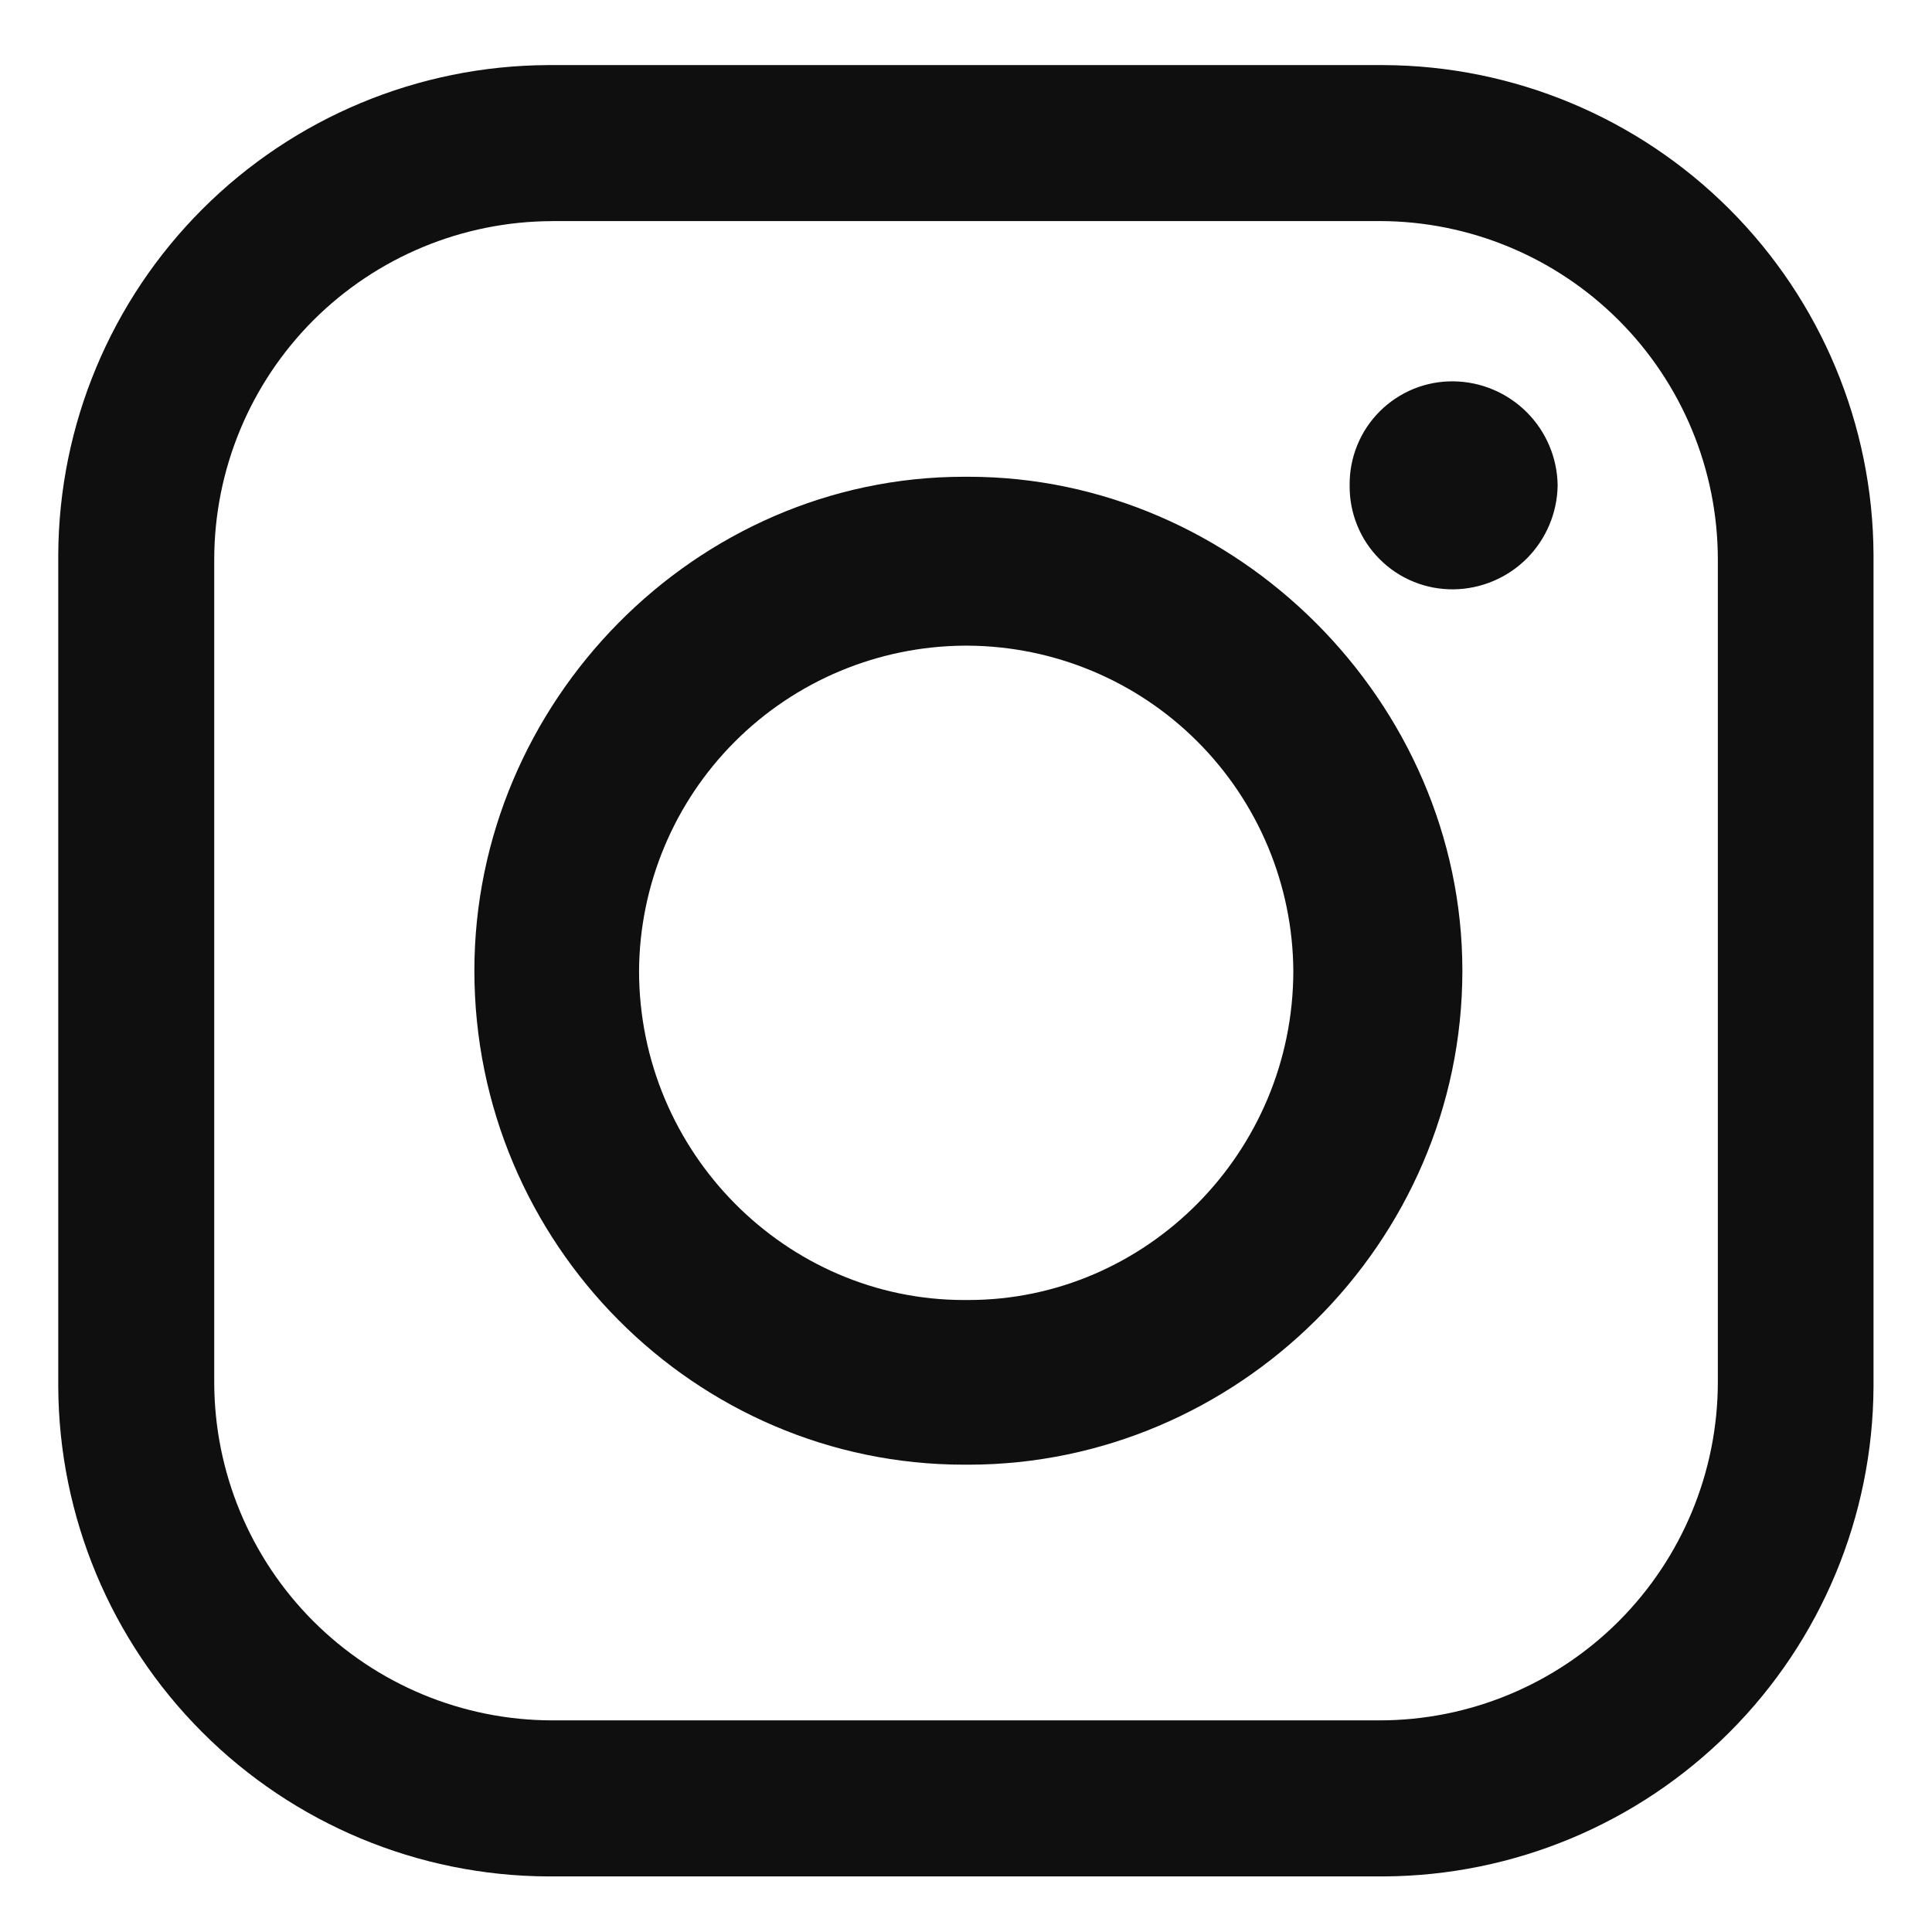 <svg width="26" height="26" viewBox="0 0 26 26" fill="none" xmlns="http://www.w3.org/2000/svg">
<path fill-rule="evenodd" clip-rule="evenodd" d="M7.373 0.876H18.623C20.369 0.884 22.04 1.581 23.274 2.815C24.508 4.049 25.205 5.72 25.213 7.465V18.662C25.204 20.407 24.508 22.078 23.274 23.312C22.04 24.546 20.369 25.243 18.623 25.252H7.373C5.628 25.244 3.957 24.547 2.723 23.313C1.489 22.079 0.792 20.407 0.784 18.662V7.465C0.792 5.72 1.489 4.049 2.723 2.815C3.957 1.581 5.628 0.884 7.373 0.876ZM19.563 5.132C19.932 5.137 20.285 5.286 20.547 5.548C20.808 5.809 20.957 6.162 20.962 6.531C20.957 6.901 20.808 7.254 20.547 7.516C20.286 7.777 19.933 7.926 19.563 7.931C19.378 7.933 19.195 7.899 19.024 7.829C18.854 7.76 18.698 7.657 18.568 7.526C18.437 7.396 18.334 7.241 18.265 7.07C18.195 6.899 18.161 6.716 18.163 6.531C18.161 6.347 18.195 6.164 18.265 5.993C18.334 5.822 18.437 5.667 18.568 5.536C18.698 5.406 18.854 5.303 19.024 5.233C19.195 5.164 19.378 5.129 19.563 5.132ZM12.974 6.416H13.032C16.647 6.416 19.68 9.453 19.68 13.063C19.68 16.736 16.642 19.711 13.032 19.711H12.974C9.358 19.711 6.384 16.736 6.384 13.063C6.384 9.447 9.358 6.416 12.974 6.416ZM12.974 8.689H13.032C14.19 8.698 15.297 9.161 16.115 9.98C16.933 10.798 17.397 11.906 17.405 13.063C17.405 15.512 15.423 17.495 13.032 17.495H12.974C10.583 17.495 8.6 15.512 8.6 13.063C8.608 11.906 9.072 10.798 9.89 9.98C10.709 9.161 11.816 8.698 12.974 8.689ZM7.432 2.975H18.57C19.775 2.977 20.931 3.457 21.784 4.31C22.637 5.163 23.116 6.319 23.118 7.525V18.604C23.116 19.81 22.636 20.965 21.784 21.818C20.931 22.671 19.775 23.151 18.57 23.152H7.432C6.226 23.151 5.07 22.671 4.217 21.818C3.365 20.966 2.885 19.81 2.883 18.604V7.525C2.885 6.319 3.365 5.163 4.217 4.31C5.07 3.458 6.226 2.978 7.432 2.976V2.975Z" fill="#100F0F"/>
</svg>
